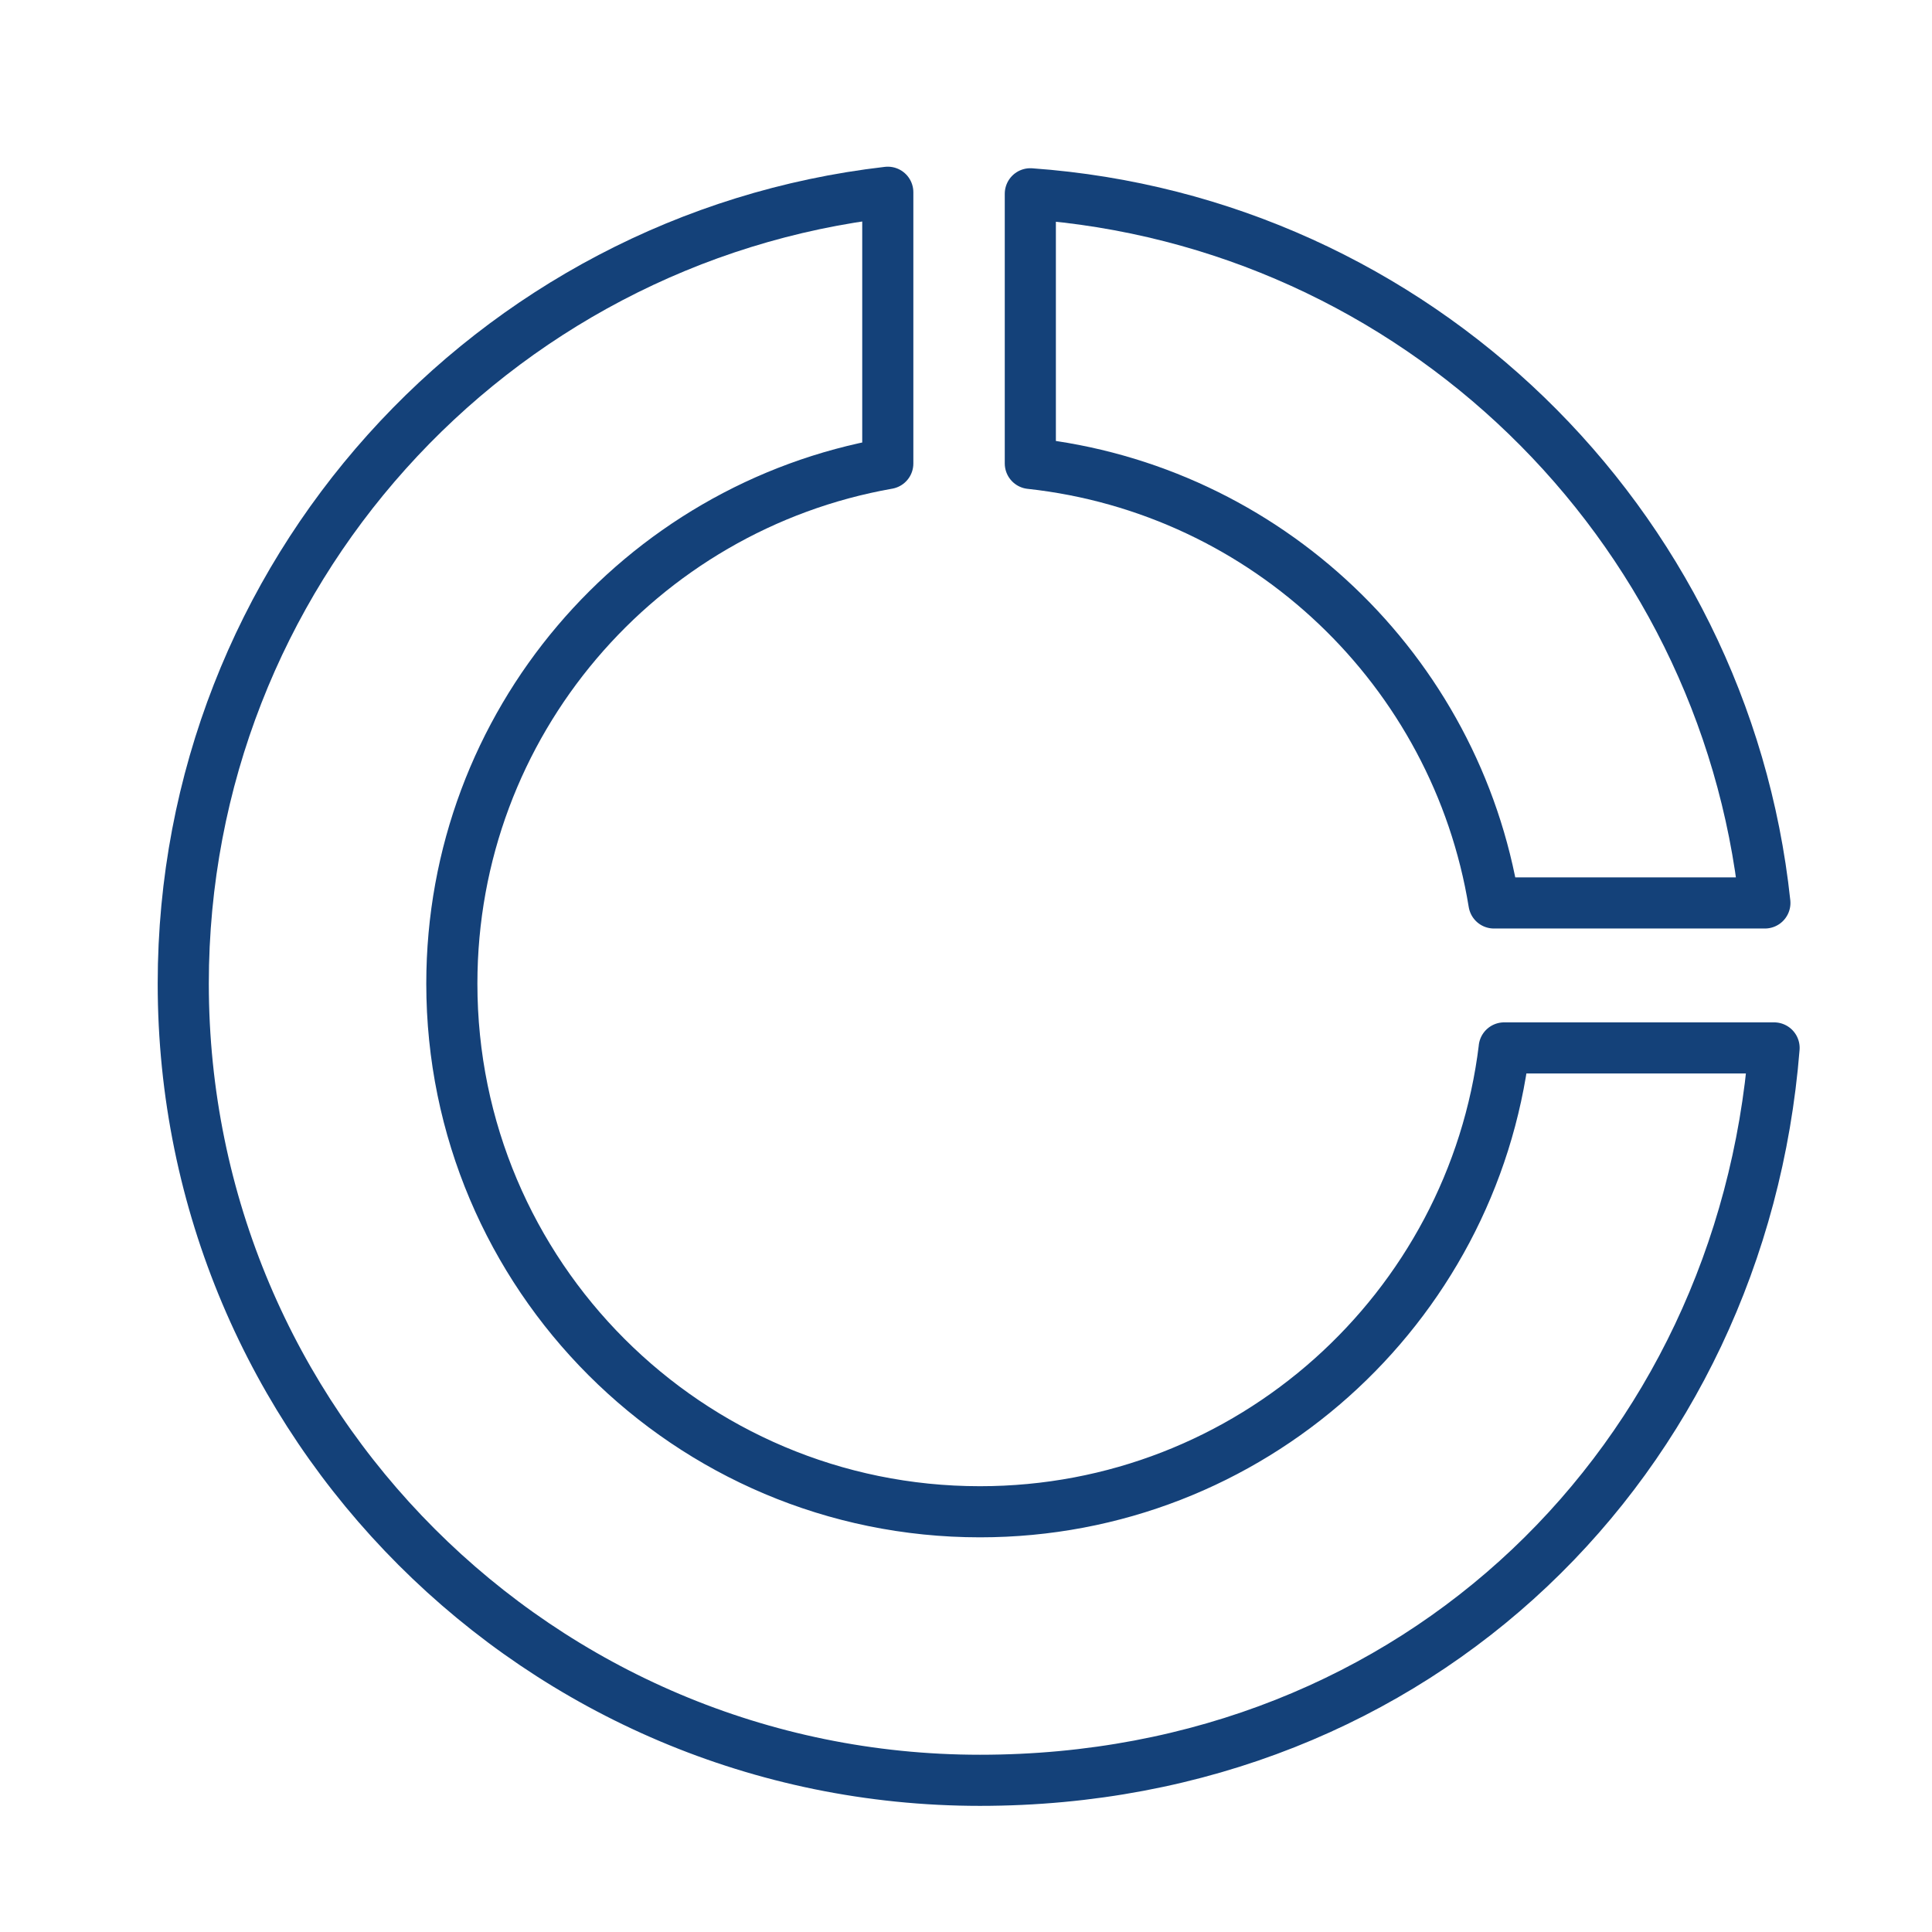 <?xml version='1.0' encoding='UTF-8'?>
<svg xmlns="http://www.w3.org/2000/svg" id="aa" data-name="Diagramme 2" viewBox="0 0 453.54 453.54">
  <defs>
    <style>
      .aq {
        fill: none;
        stroke: #144179;
        stroke-linecap: round;
        stroke-linejoin: round;
        stroke-width: 12px;
      }
    </style>
  </defs>
  <path class="aq" d="M241.87,108.79c55.47,6.02,99.96,48.62,108.84,103.18h63.6c-9.54-89.44-82.12-160.03-172.44-166.48v63.3Z"/>
  <path class="aq" d="M353.12,246c-7.45,61.35-59.7,108.89-123.07,108.89-68.47,0-123.98-55.51-123.98-123.98,0-61.09,44.18-111.86,102.34-122.1v-63.68C115.31,55.86,43.02,134.93,43.02,230.9c0,103.29,83.74,187.03,187.03,187.03s178.74-75.7,186.42-171.93h-63.36Z"/>
</svg>

